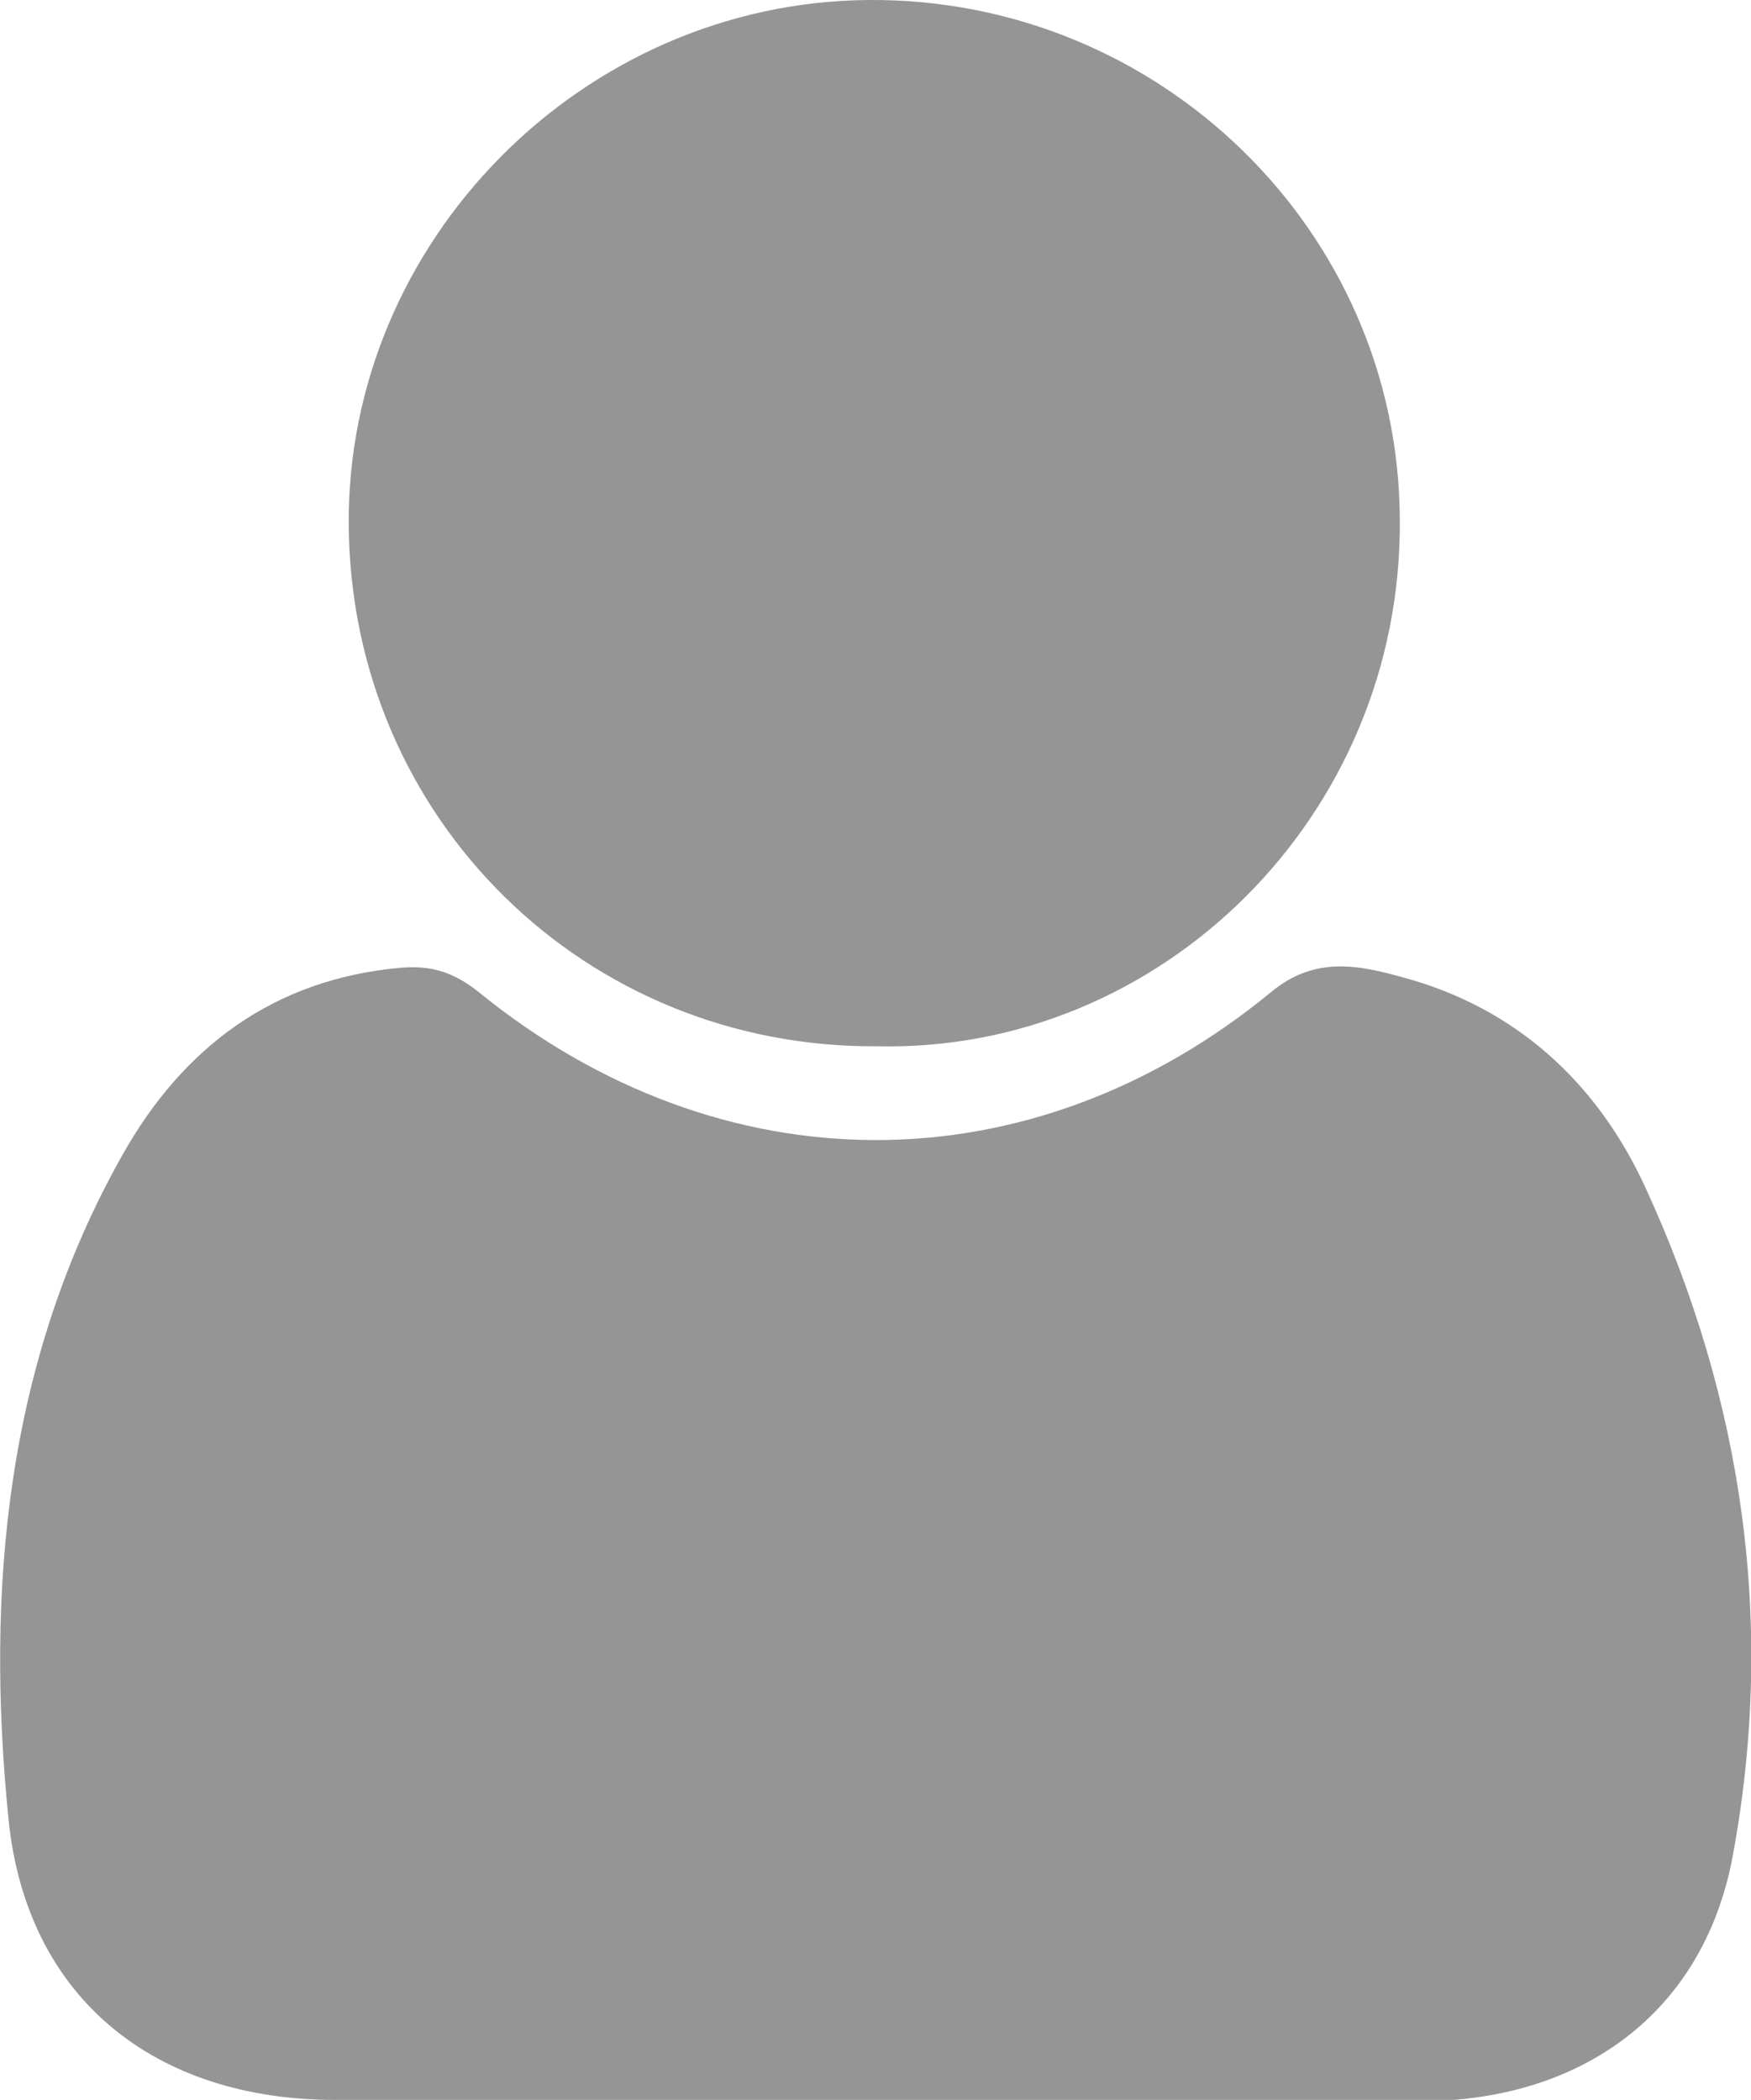 <?xml version="1.0" encoding="utf-8"?>
<!-- Generator: Adobe Illustrator 26.0.1, SVG Export Plug-In . SVG Version: 6.00 Build 0)  -->
<!DOCTYPE svg PUBLIC "-//W3C//DTD SVG 1.1//EN" "http://www.w3.org/Graphics/SVG/1.1/DTD/svg11.dtd">
<svg version="1.1" id="Ebene_1" xmlns="http://www.w3.org/2000/svg" xmlns:xlink="http://www.w3.org/1999/xlink" x="0px" y="0px"
	 viewBox="0 0 142.6 171" style="enable-background:new 0 0 142.6 171;" xml:space="preserve">
<path style="fill:#959595;" d="M71.2,171c-14.6,0-29.3,0-43.9,0c-14.6,0-25.1-8.2-26.6-22.8C-1.2,129.4,0.5,110.8,10,94
	c4.9-8.7,12.3-14.3,22.7-15.2c2.5-0.2,4.3,0.4,6.3,2c19.7,16,44.9,16.1,64.5,0c3.6-3,7.2-2.2,10.8-1.2c9.2,2.5,15.8,8.6,19.7,17.1
	c8,17.4,10.6,35.7,7.1,54.5c-2.4,12.8-12.4,19.9-25.4,19.9C100.9,171,86.1,171,71.2,171z"/>
<path style="fill:#959595;" d="M71.5,85.2c-23.8,0.2-42.9-18.5-43.1-42.4C28.2,19.7,47.4,0.2,70.7,0c23.6-0.2,43.2,18.7,43.3,42.3
	C114.2,66.5,94.5,85.7,71.5,85.2z"/>
</svg>
